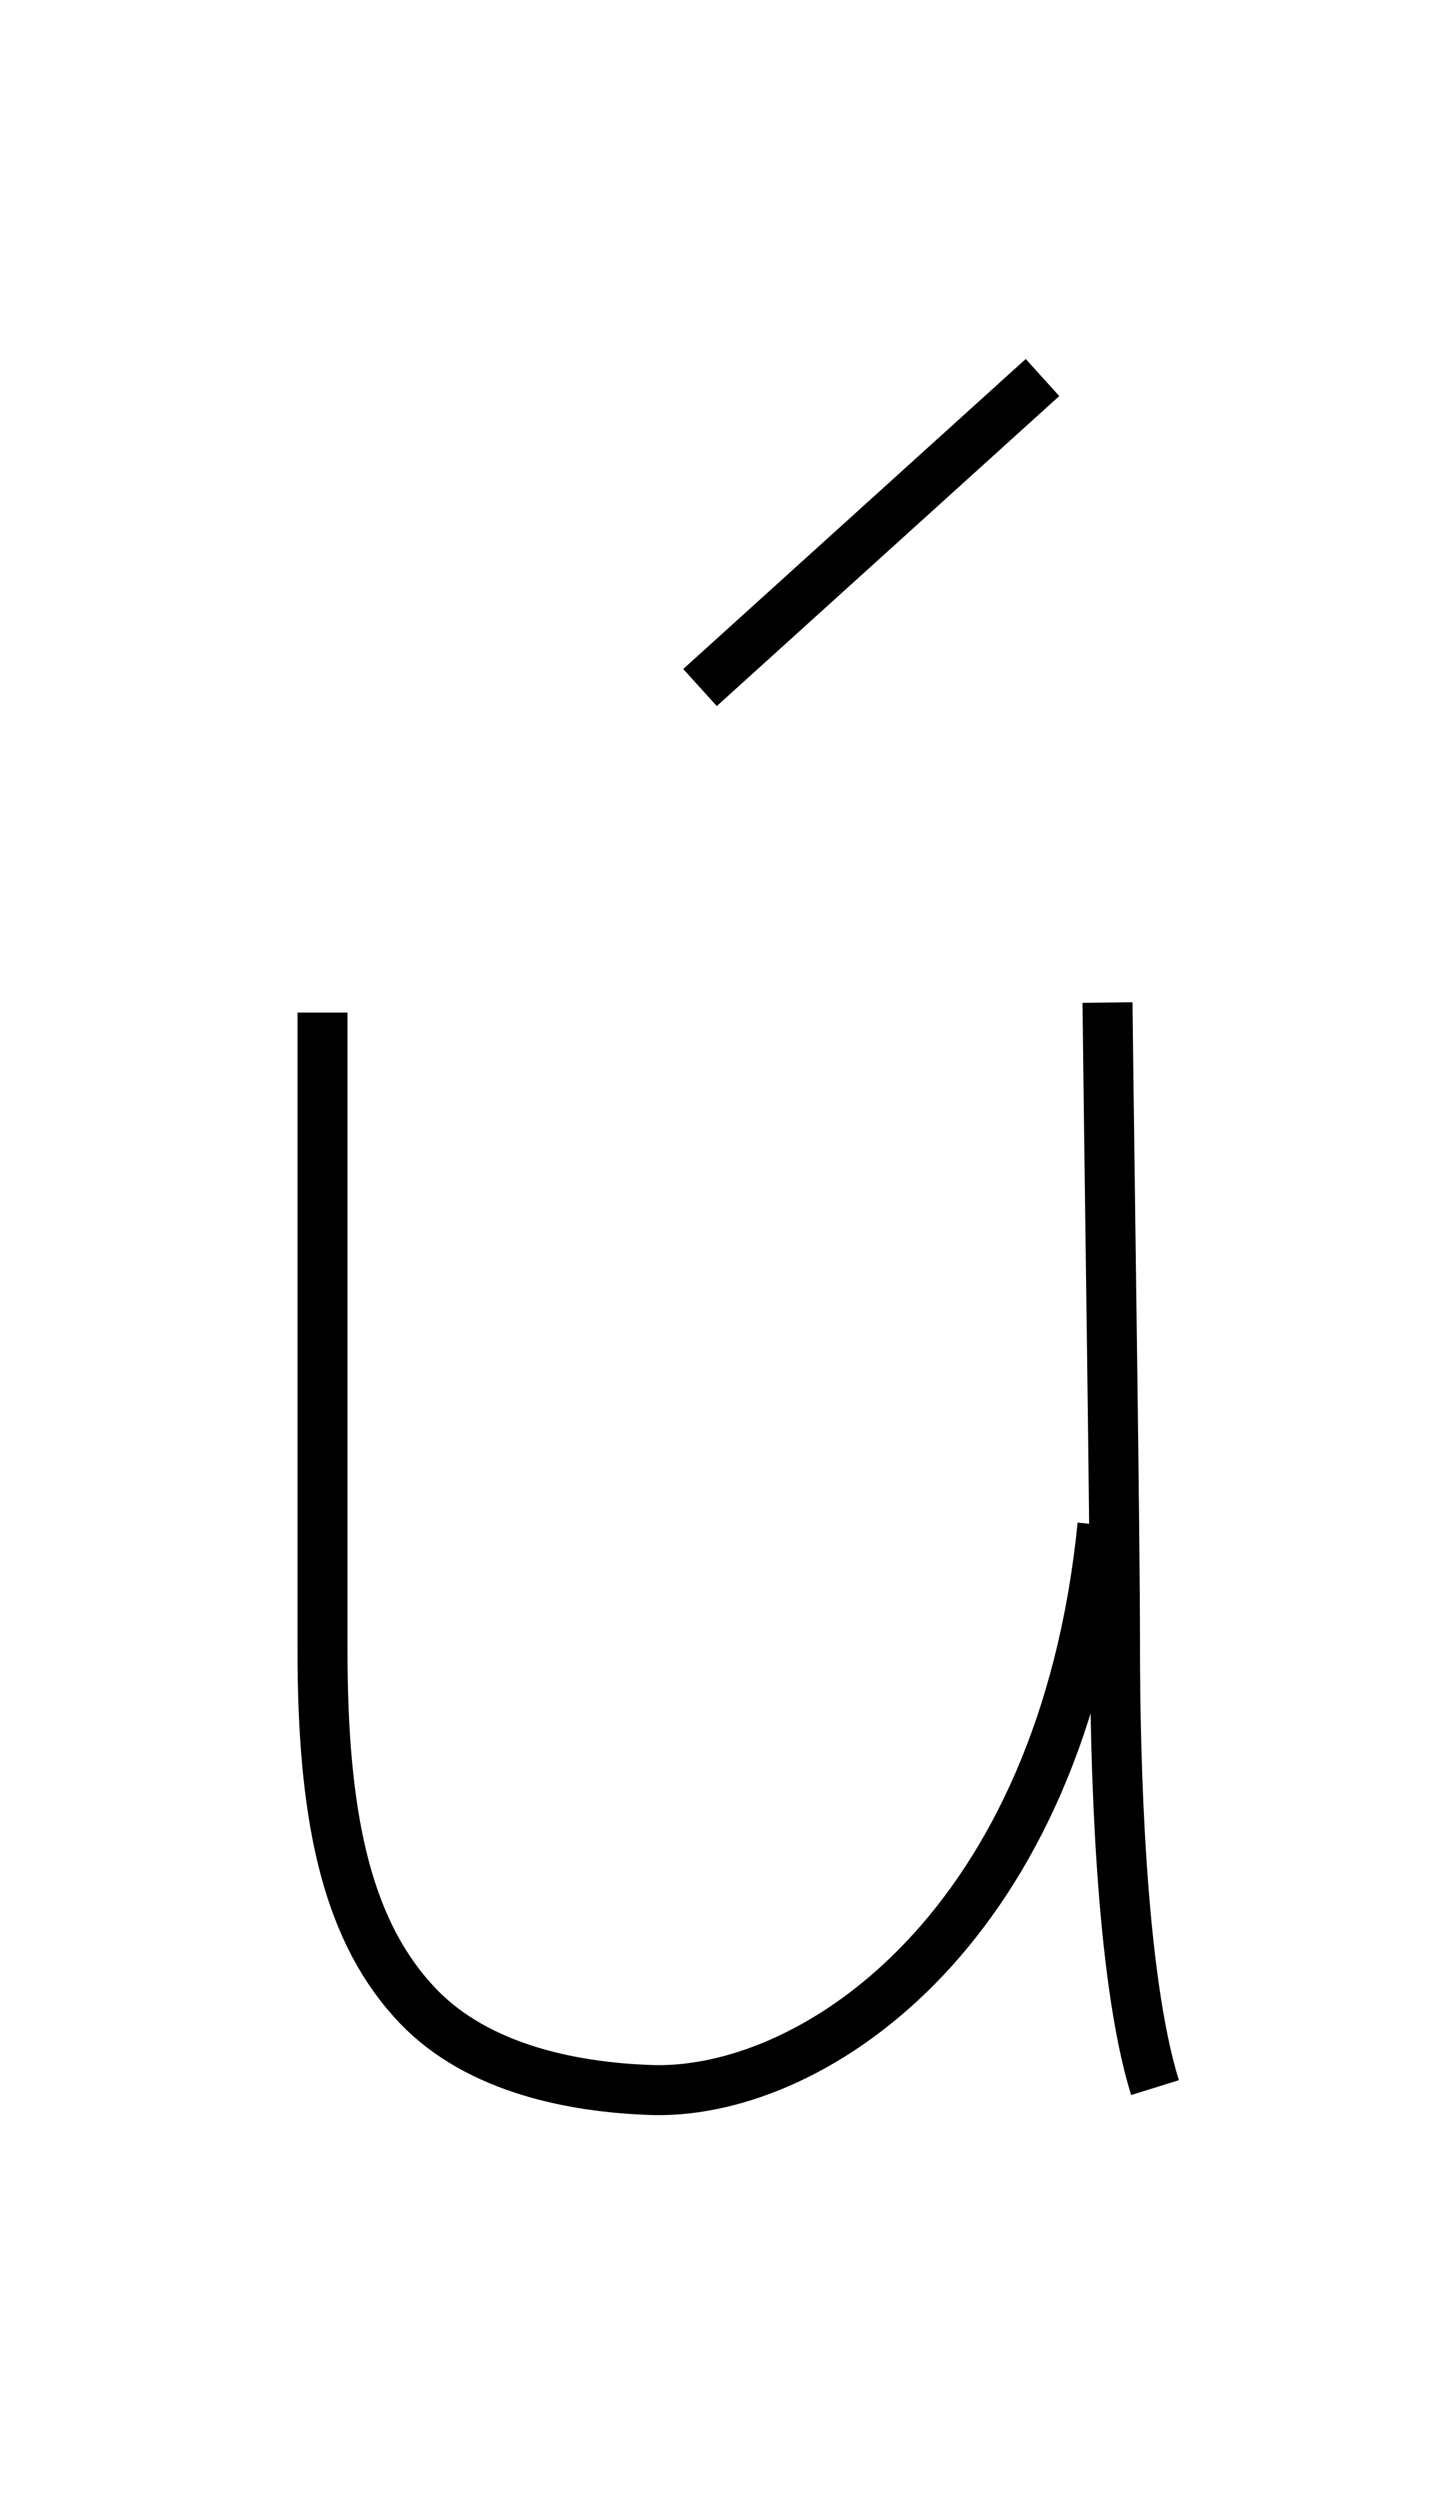 <?xml version='1.0' encoding='utf8'?>
<svg viewBox="0.0 -6.0 28.9 50.0" version="1.1" xmlns="http://www.w3.org/2000/svg">
<rect x="0.0" y="-6.0" width="28.9" height="50.0" fill="#808080" stroke="none"/>
<rect x="-1000" y="-1000" width="2000" height="2000" stroke="white" fill="white"/>
<g style="fill:white;stroke:#000000;  stroke-width:1">
<path d="M 20.85 -36.45 L 14.0 -30.25 M 6.45 -23.75 C 6.45 -19.45 6.45 -14.25 6.45 -11.0 C 6.45 -7.75 6.9 -5.5 8.25 -4.0 C 9.4 -2.7 11.3 -2.25 13.1 -2.2 C 16.35 -2.15 21.25 -5.5 22.05 -13.5 M 22.15 -23.95 C 22.2 -19.65 22.3 -13.35 22.3 -11.1 C 22.3 -8.85 22.4 -4.5 23.1 -2.25" transform="translate(0.0 38.0)" />
</g>
</svg>